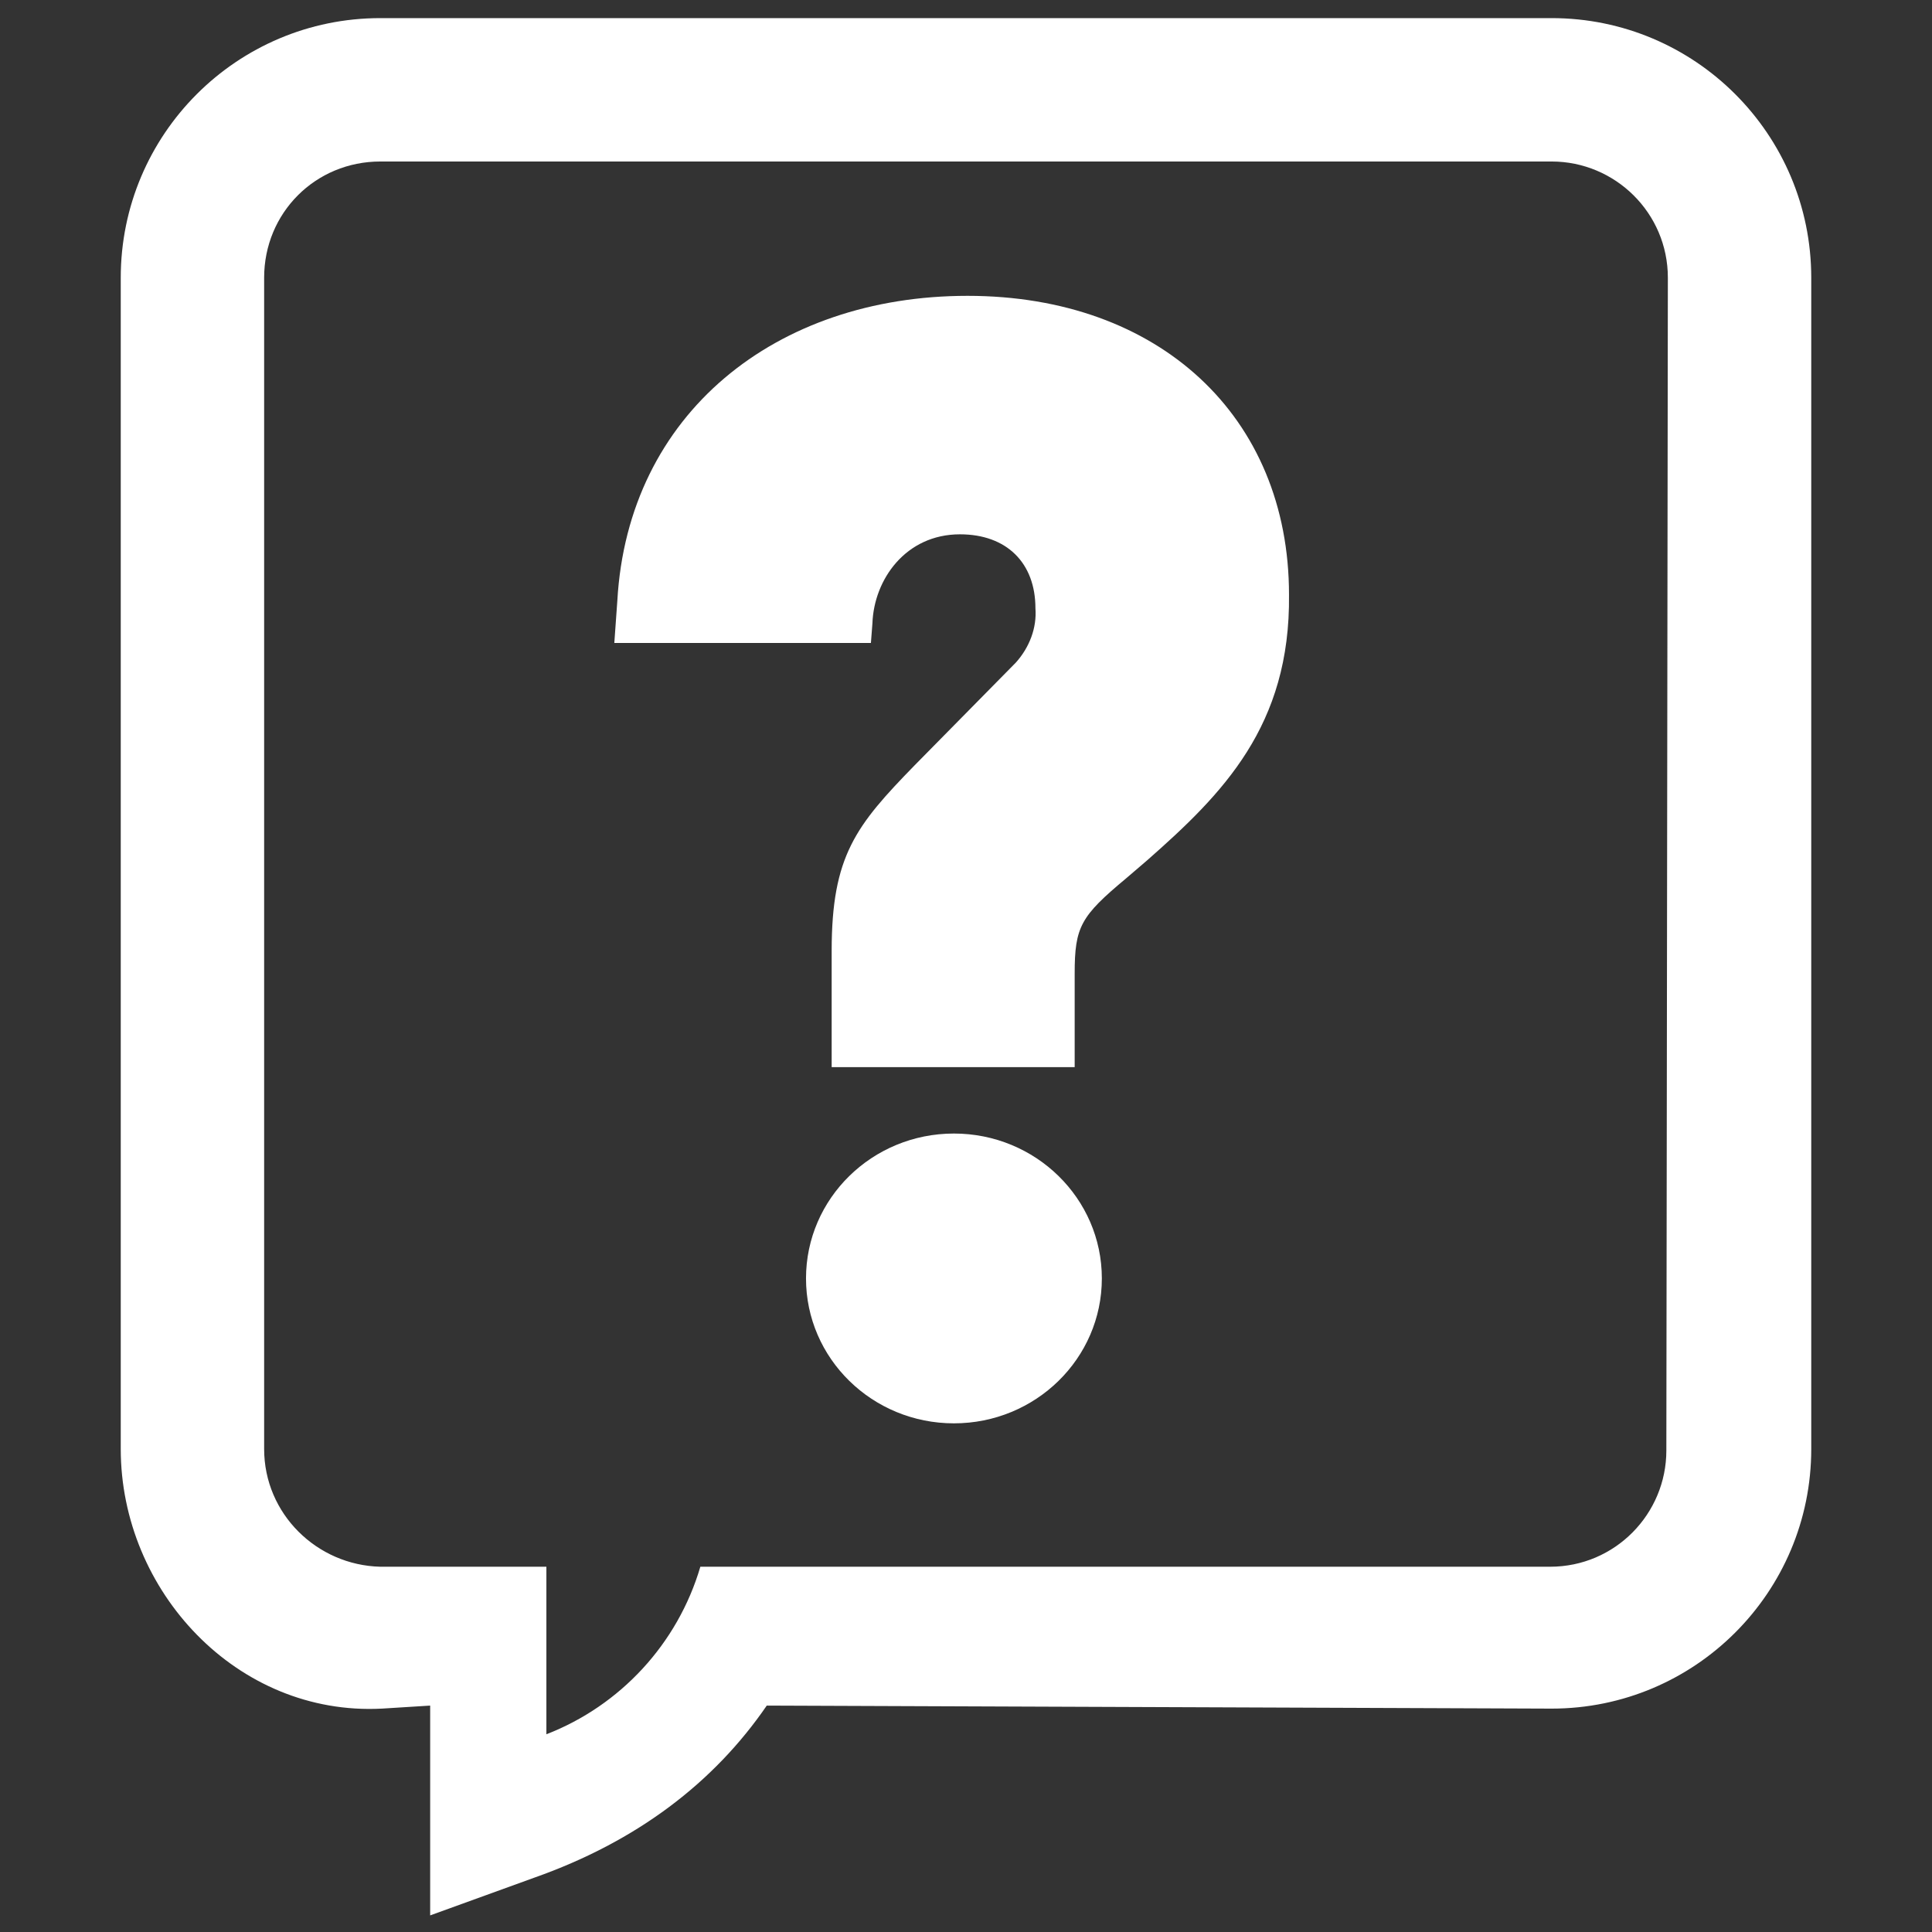 <svg xmlns="http://www.w3.org/2000/svg" height="1em" width="1em" viewBox="0 0 128 128" xml:space="preserve"><rect x="0" y="0" width="128" height="128" fill="#333333" stroke="none"/><g class="nav-icon-support" fill="white"><path d="M120 96c0 9.5-7.7 17.2-17.2 17.2l-52-.2c-3.5 5.1-8.6 9-15.4 11.4l-6.9 2.5V113l-3.2.2C15.7 113.7 8 105.4 8 96V18.4C8 8.9 15.7 1.2 25.2 1.2h77.6c9.5 0 17.2 7.7 17.2 17.2V96zm-9.5-77.6c0-4.3-3.5-7.7-7.7-7.7H25.2c-4.3 0-7.7 3.4-7.7 7.7V96c0 4.3 3.5 7.7 7.7 7.8h11v11.1c4.9-1.9 8.7-6 10.2-11.1h56.3c4.3 0 7.7-3.5 7.7-7.7l.1-77.7zM76 57l-1.4 1.2c-3 2.5-3.4 3.2-3.4 6.3v6.2H55.1V63c0-6.3 1.6-8.3 5.5-12.3l6.7-6.8c.9-1 1.4-2.3 1.3-3.6 0-3-1.9-4.9-5-4.9-3.6 0-5.7 3-5.8 5.9l-.1 1.3h-17l.2-2.8c.7-12.4 10.5-20.2 23.2-20.2s21.3 8 21.3 19.8C85.5 48.1 81 52.6 76 57z"/><ellipse cx="63.2" cy="84.7" rx="9.8" ry="9.6"/></g></svg>